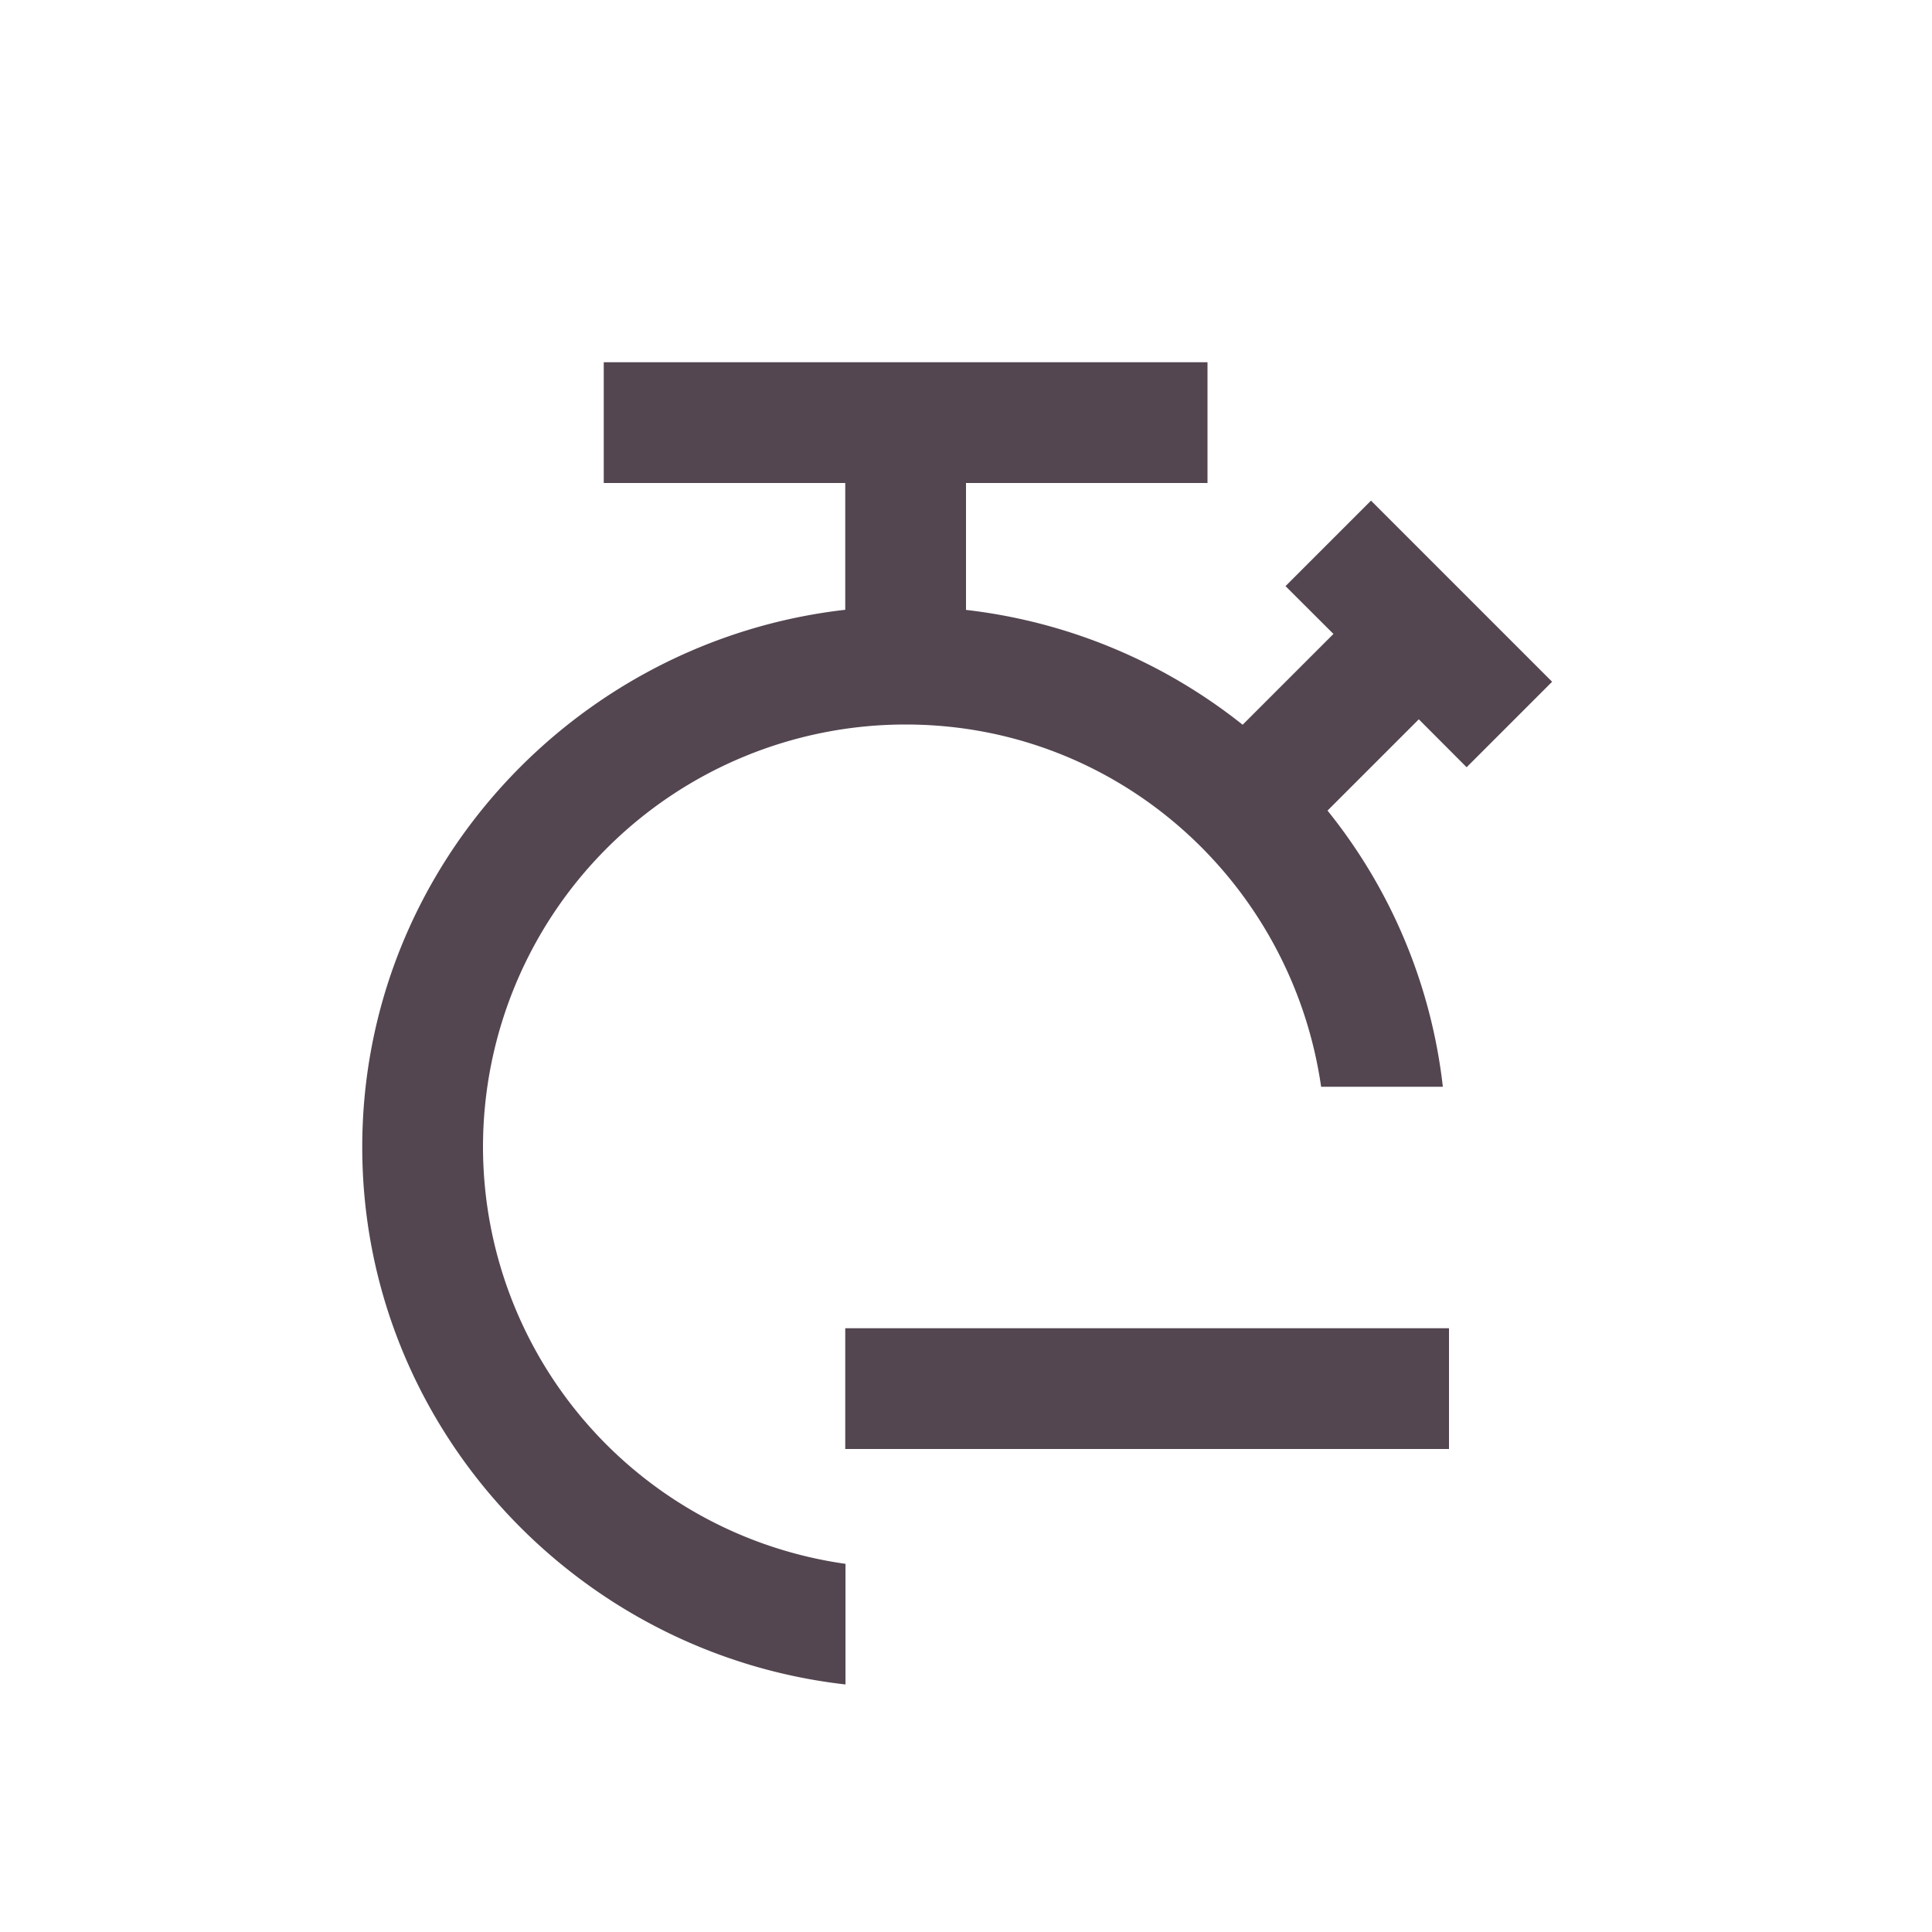 <svg xmlns="http://www.w3.org/2000/svg" viewBox="0 0 16 16"><path d="M5 3v1h2v1.05c-2.238.255-4 2.148-4 4.45s1.763 4.196 4.002 4.45v-.999A3.49 3.49 0 0 1 4 9.5 3.5 3.5 0 0 1 7.5 6c1.76 0 3.196 1.307 3.441 3h1.008a4.44 4.44 0 0 0-.955-2.287l.756-.756.396.397.708-.708-1.5-1.5-.708.708.397.396-.752.752A4.5 4.5 0 0 0 8 5.051V4h2V3Zm2 8v1h5v-1z" style="color:#534650;fill:currentColor;fill-opacity:1;stroke:none"/></svg>